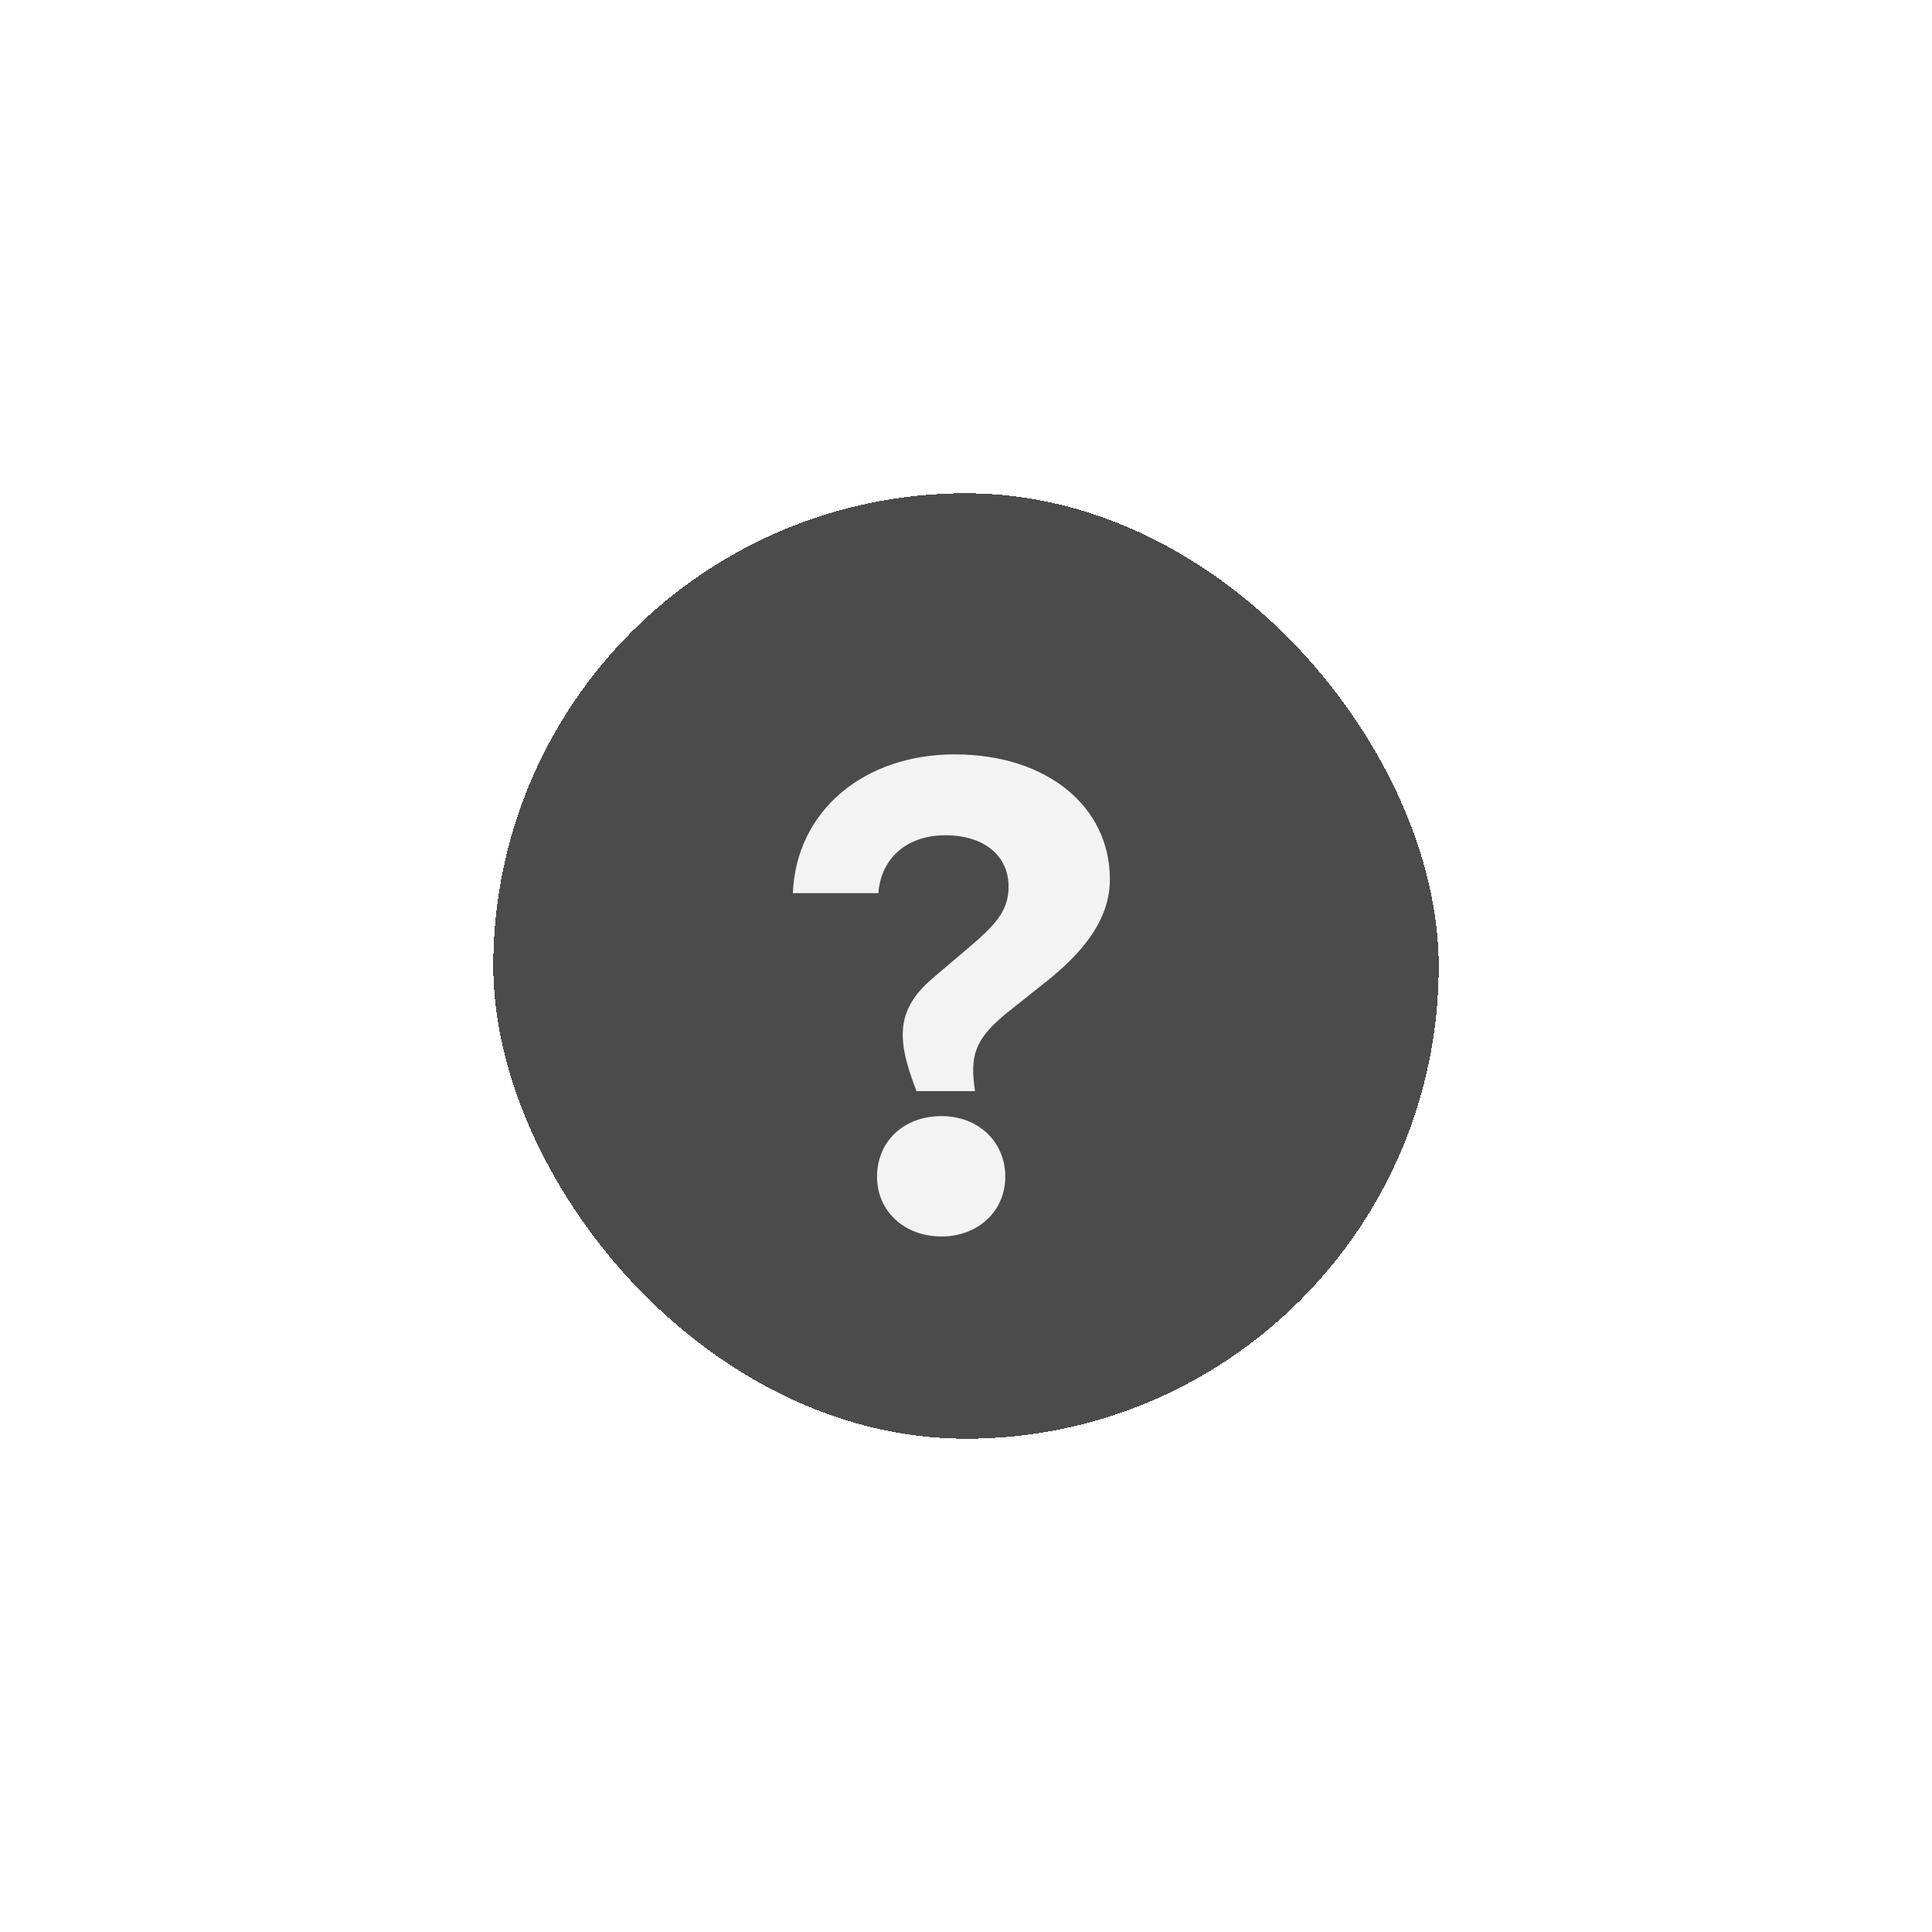 <svg width="47" height="47" viewBox="0 0 47 47" fill="none" xmlns="http://www.w3.org/2000/svg">
<g filter="url(#filter0_bd_2170_22148)">
<rect x="12" y="10" width="23" height="23" rx="11.5" fill="#4B4B4B" shape-rendering="crispEdges"/>
<path d="M21.368 19.728H19.288C19.368 17.728 21.016 16.352 23.224 16.352C25.464 16.352 27 17.616 27 19.392C27 20.288 26.456 21.056 25.56 21.792L24.456 22.672C23.704 23.296 23.592 23.696 23.72 24.544H22.296C21.832 23.344 21.752 22.592 22.696 21.792L23.768 20.88C24.264 20.432 24.536 20.112 24.536 19.568C24.536 18.832 23.96 18.32 23 18.32C22.056 18.32 21.432 18.88 21.368 19.728ZM24.456 26.624C24.456 27.472 23.784 28.08 22.904 28.08C22.008 28.08 21.336 27.472 21.336 26.624C21.336 25.776 21.976 25.152 22.904 25.152C23.8 25.152 24.456 25.776 24.456 26.624Z" fill="#F3F3F3"/>
</g>
<defs>
<filter id="filter0_bd_2170_22148" x="0" y="0" width="47" height="47" filterUnits="userSpaceOnUse" color-interpolation-filters="sRGB">
<feFlood flood-opacity="0" result="BackgroundImageFix"/>
<feGaussianBlur in="BackgroundImageFix" stdDeviation="4"/>
<feComposite in2="SourceAlpha" operator="in" result="effect1_backgroundBlur_2170_22148"/>
<feColorMatrix in="SourceAlpha" type="matrix" values="0 0 0 0 0 0 0 0 0 0 0 0 0 0 0 0 0 0 127 0" result="hardAlpha"/>
<feOffset dy="2"/>
<feGaussianBlur stdDeviation="6"/>
<feComposite in2="hardAlpha" operator="out"/>
<feColorMatrix type="matrix" values="0 0 0 0 0 0 0 0 0 0 0 0 0 0 0 0 0 0 0.15 0"/>
<feBlend mode="normal" in2="effect1_backgroundBlur_2170_22148" result="effect2_dropShadow_2170_22148"/>
<feBlend mode="normal" in="SourceGraphic" in2="effect2_dropShadow_2170_22148" result="shape"/>
</filter>
</defs>
</svg>
